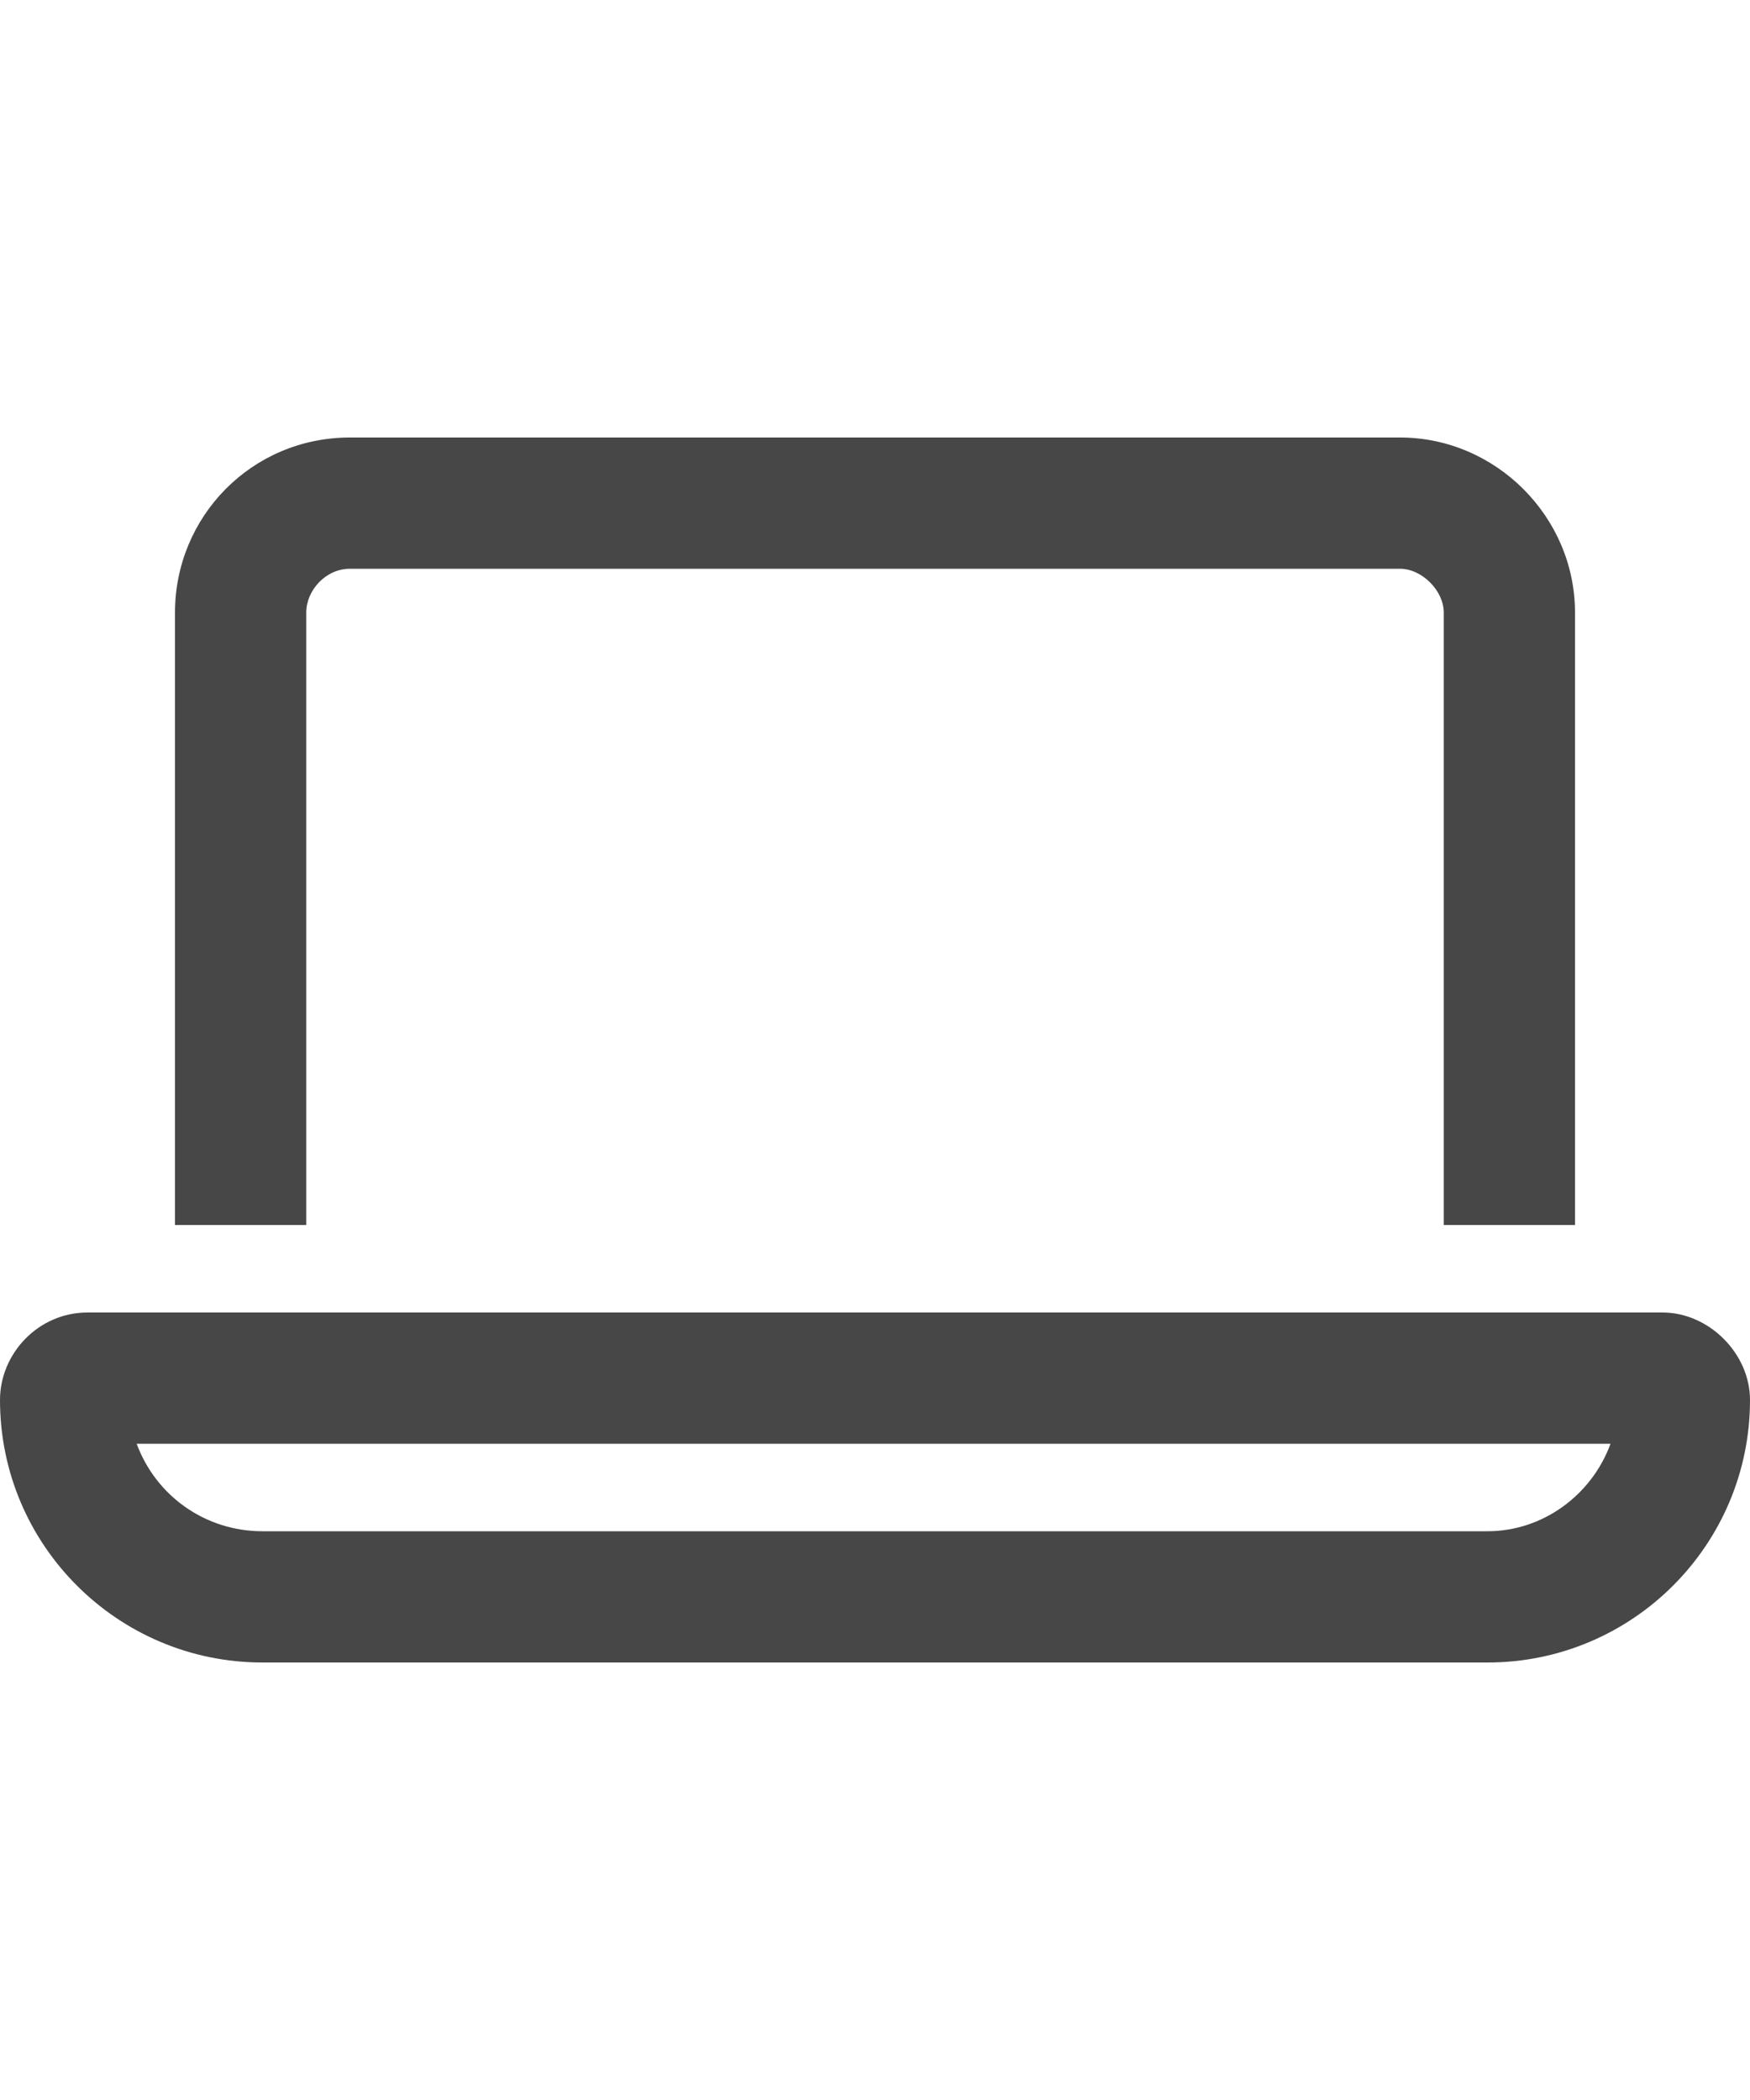 <svg width="20" height="24" viewBox="0 0 20 24" fill="none" xmlns="http://www.w3.org/2000/svg">
<g id="label-paired / md / laptop-md / bold" clip-path="url(#clip0_2556_15164)">
<path id="icon" d="M16 6.5H4C3.719 6.5 3.5 6.75 3.5 7V14H2V7C2 5.906 2.875 5 4 5H16C17.094 5 18 5.906 18 7V14H16.5V7C16.5 6.75 16.25 6.5 16 6.5ZM3 17.5H17C17.625 17.5 18.188 17.094 18.406 16.5H1.562C1.781 17.094 2.344 17.5 3 17.5ZM0 16C0 15.469 0.438 15 1 15H19C19.531 15 20 15.469 20 16C20 17.656 18.656 19 17 19H3C1.344 19 0 17.656 0 16Z" fill="black" fill-opacity="0.72"/>
</g>
<defs>
<clipPath id="clip0_2556_15164">
<rect width="20" height="24" fill="white"/>
</clipPath>
</defs>
</svg>
